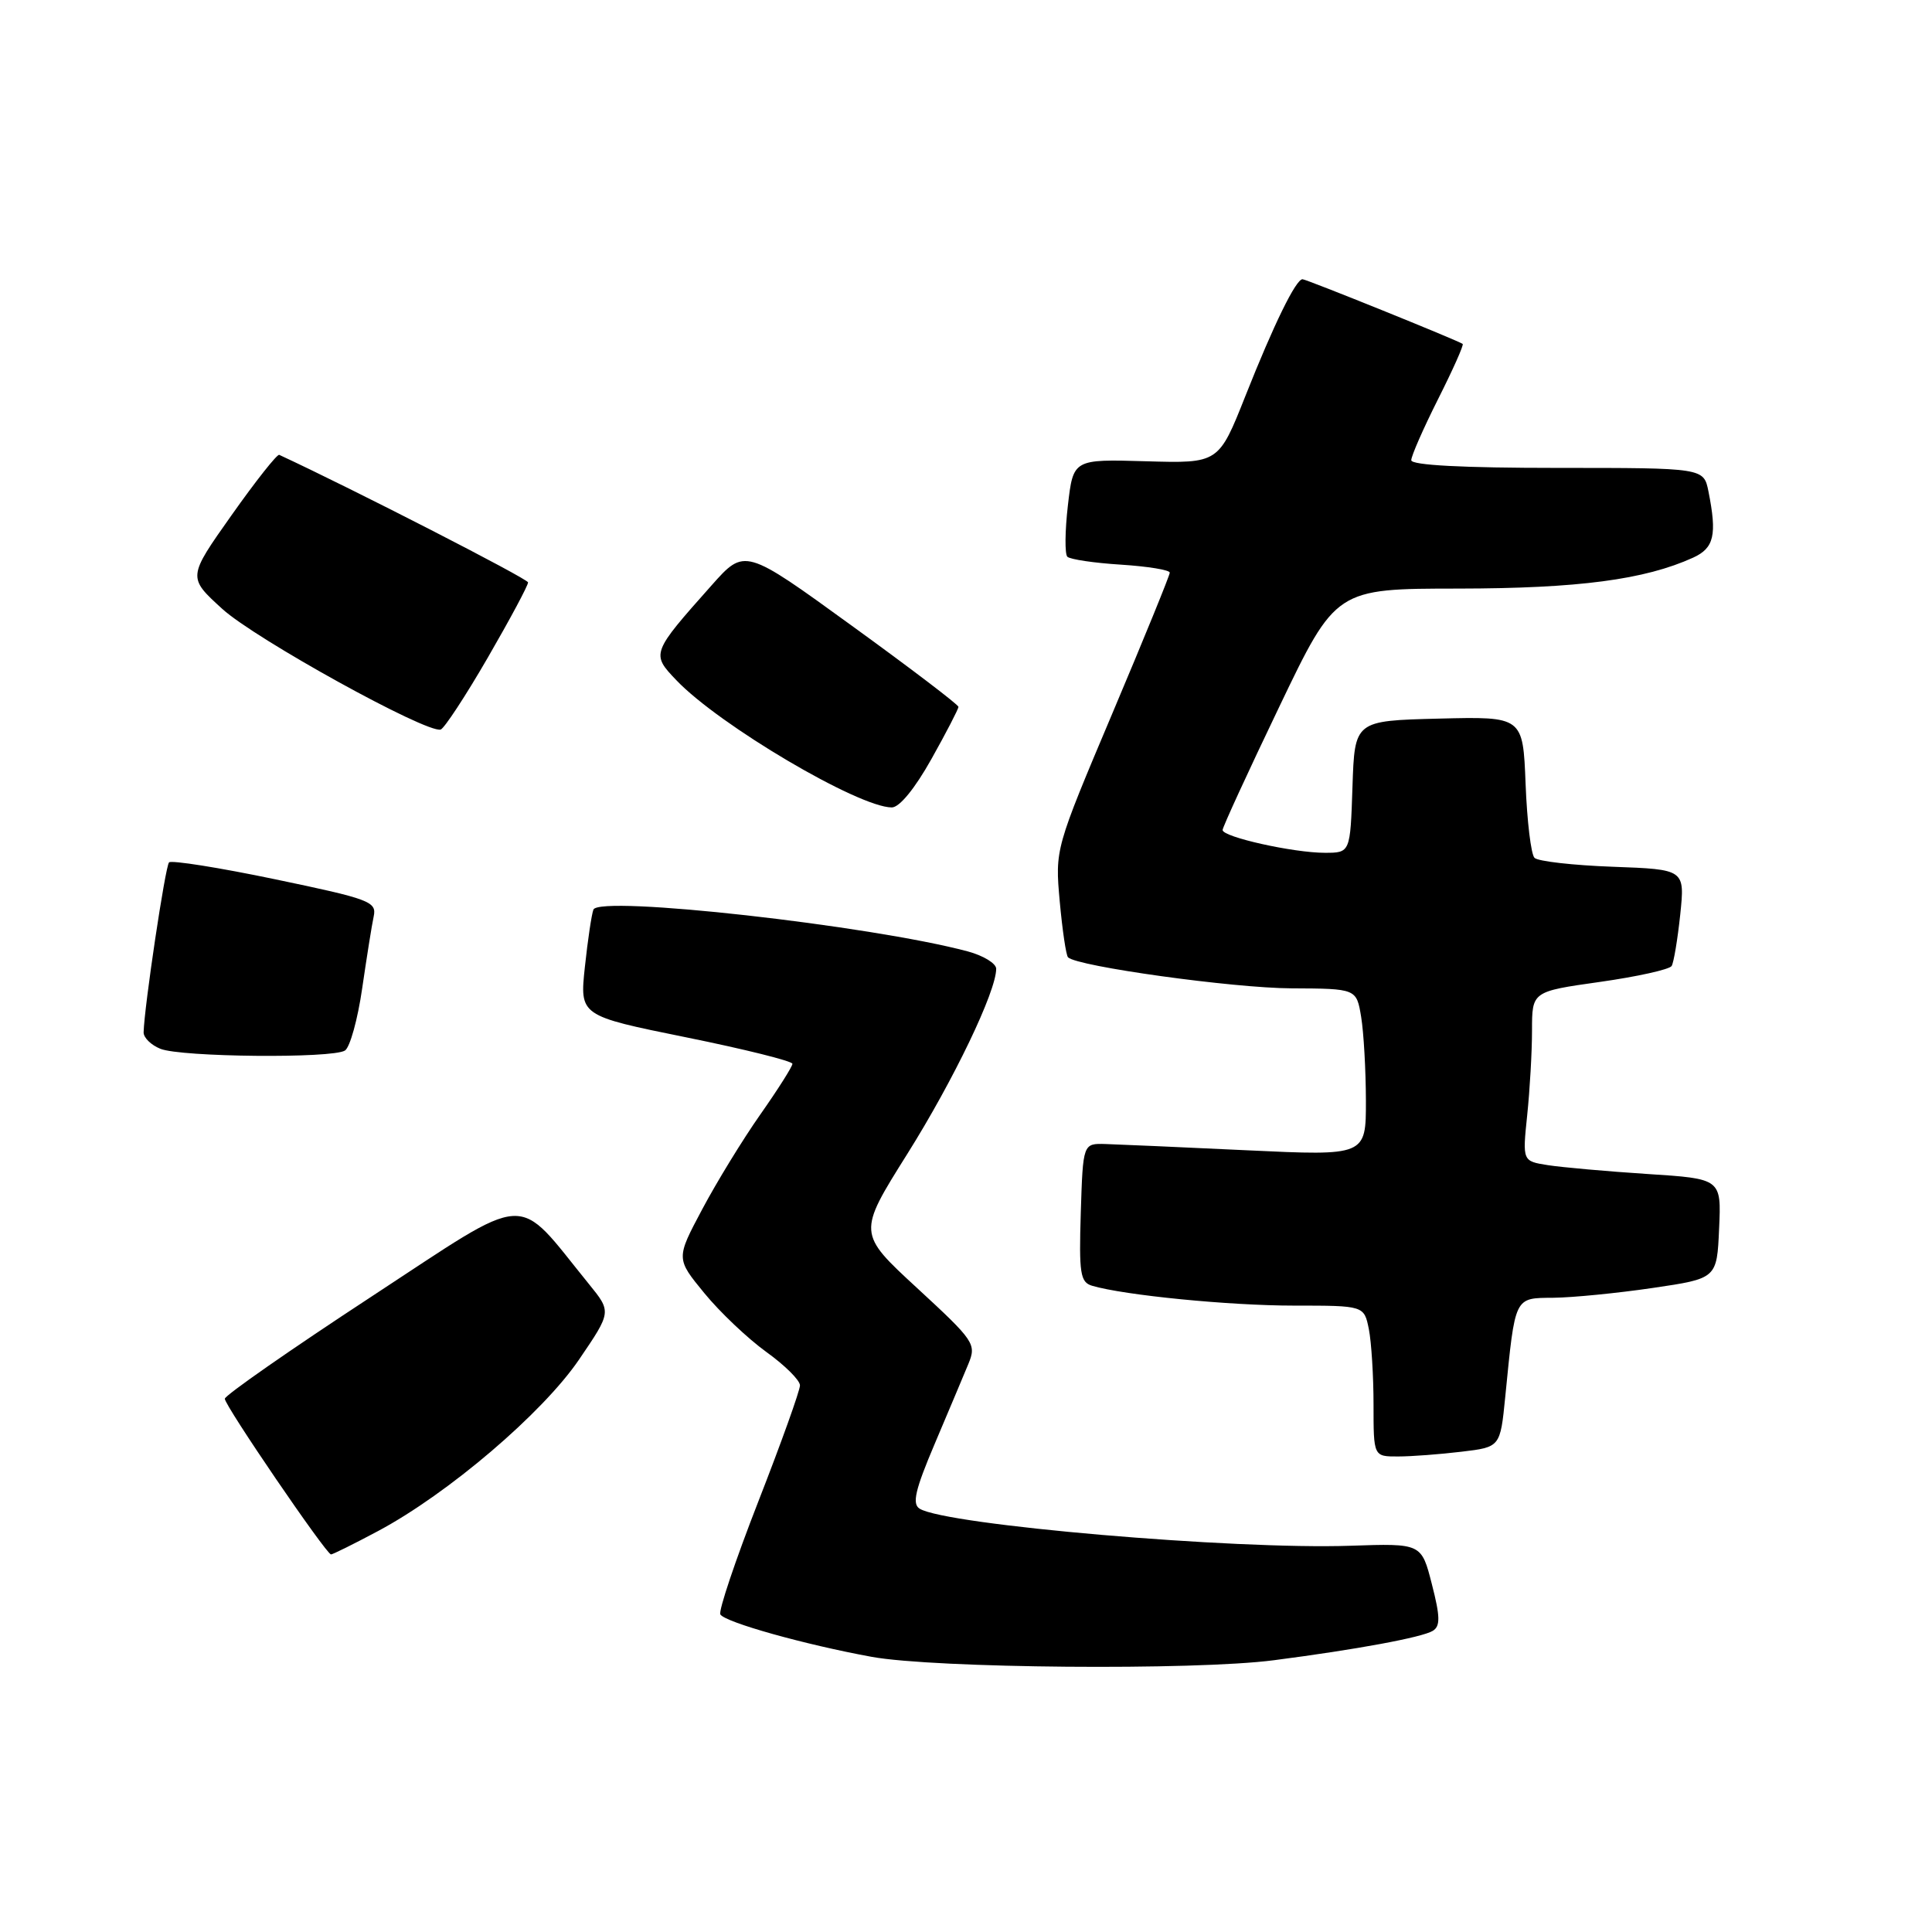 <?xml version="1.0" encoding="UTF-8" standalone="no"?>
<!DOCTYPE svg PUBLIC "-//W3C//DTD SVG 1.1//EN" "http://www.w3.org/Graphics/SVG/1.1/DTD/svg11.dtd" >
<svg xmlns="http://www.w3.org/2000/svg" xmlns:xlink="http://www.w3.org/1999/xlink" version="1.1" viewBox="0 0 256 256">
 <g >
 <path fill="currentColor"
d=" M 168.79 219.99 C 179.76 218.57 188.45 216.96 189.86 216.09 C 190.86 215.47 190.84 214.22 189.73 209.91 C 188.35 204.50 188.35 204.50 178.93 204.82 C 163.44 205.35 125.36 202.07 121.86 199.91 C 120.83 199.28 121.26 197.42 123.86 191.30 C 125.68 187.01 127.68 182.26 128.31 180.74 C 129.40 178.09 129.14 177.70 121.54 170.69 C 113.63 163.40 113.63 163.40 120.23 152.89 C 126.36 143.12 132.00 131.38 132.00 128.37 C 132.00 127.66 130.31 126.63 128.25 126.07 C 115.33 122.62 79.37 118.60 78.63 120.53 C 78.39 121.15 77.88 124.56 77.50 128.12 C 76.81 134.59 76.81 134.59 90.91 137.45 C 98.66 139.02 105.00 140.60 105.00 140.96 C 105.00 141.32 103.09 144.34 100.75 147.67 C 98.41 151.00 94.94 156.67 93.04 160.25 C 89.57 166.77 89.57 166.77 93.33 171.35 C 95.39 173.87 99.09 177.37 101.54 179.14 C 103.99 180.90 106.00 182.89 106.00 183.57 C 106.00 184.25 103.52 191.18 100.48 198.96 C 97.44 206.75 95.18 213.48 95.45 213.92 C 96.10 214.97 106.64 217.92 115.50 219.54 C 123.83 221.06 158.29 221.36 168.79 219.99 Z  M 50.08 202.88 C 59.38 197.92 71.89 187.25 76.72 180.16 C 81.03 173.83 81.03 173.83 78.05 170.16 C 68.09 157.91 70.68 157.76 49.17 171.84 C 38.54 178.80 29.82 184.88 29.79 185.34 C 29.74 186.19 43.19 205.90 43.86 205.97 C 44.06 205.98 46.86 204.60 50.08 202.88 Z  M 193.65 192.36 C 198.79 191.75 198.79 191.75 199.45 185.12 C 200.79 171.64 200.61 172.01 205.86 171.96 C 208.41 171.93 214.32 171.35 219.00 170.66 C 227.50 169.41 227.50 169.41 227.79 162.80 C 228.09 156.19 228.09 156.19 218.29 155.56 C 212.91 155.21 206.98 154.68 205.11 154.39 C 201.73 153.86 201.73 153.86 202.36 147.78 C 202.71 144.44 203.00 139.38 203.00 136.54 C 203.00 131.38 203.00 131.38 211.99 130.11 C 216.94 129.41 221.21 128.46 221.50 128.00 C 221.78 127.55 222.29 124.48 222.64 121.19 C 223.26 115.20 223.26 115.20 213.71 114.85 C 208.46 114.66 203.79 114.13 203.33 113.67 C 202.87 113.21 202.34 108.81 202.15 103.89 C 201.80 94.94 201.80 94.94 190.65 95.22 C 179.50 95.50 179.50 95.50 179.21 104.25 C 178.92 113.00 178.92 113.00 175.54 113.00 C 171.39 113.00 162.00 110.91 162.00 109.98 C 162.00 109.61 165.38 102.26 169.51 93.65 C 177.01 78.00 177.01 78.00 193.26 77.99 C 209.14 77.97 217.93 76.81 224.35 73.89 C 227.13 72.62 227.53 70.89 226.38 65.12 C 225.75 62.00 225.75 62.00 206.38 62.00 C 193.81 62.00 187.00 61.64 187.00 60.98 C 187.00 60.41 188.60 56.77 190.56 52.87 C 192.52 48.98 193.99 45.69 193.81 45.57 C 193.15 45.10 173.10 37.00 172.59 37.00 C 171.71 37.00 168.80 42.94 165.03 52.45 C 161.48 61.40 161.48 61.40 151.85 61.12 C 142.21 60.84 142.21 60.84 141.50 66.98 C 141.11 70.36 141.08 73.41 141.43 73.77 C 141.79 74.12 144.98 74.60 148.54 74.82 C 152.09 75.05 155.00 75.52 155.00 75.88 C 155.00 76.24 151.58 84.62 147.40 94.51 C 139.80 112.50 139.80 112.50 140.42 119.44 C 140.77 123.26 141.26 126.59 141.52 126.85 C 142.73 128.06 163.42 130.93 171.12 130.96 C 179.74 131.00 179.74 131.00 180.36 134.75 C 180.70 136.81 180.98 141.80 180.99 145.83 C 181.00 153.16 181.00 153.16 165.25 152.42 C 156.59 152.01 148.15 151.64 146.50 151.59 C 143.50 151.50 143.50 151.50 143.21 160.67 C 142.96 168.76 143.14 169.90 144.71 170.37 C 148.99 171.63 162.88 173.00 171.45 173.00 C 180.75 173.00 180.75 173.00 181.38 176.12 C 181.72 177.84 182.00 182.34 182.00 186.12 C 182.00 193.00 182.00 193.00 185.25 192.99 C 187.04 192.99 190.82 192.70 193.65 192.36 Z  M 45.71 139.20 C 46.37 138.78 47.40 135.07 47.99 130.97 C 48.59 126.86 49.27 122.56 49.52 121.41 C 49.93 119.47 48.97 119.12 36.46 116.51 C 29.04 114.96 22.71 113.96 22.40 114.27 C 21.90 114.77 19.12 133.38 19.03 136.78 C 19.01 137.49 20.01 138.47 21.25 138.97 C 24.00 140.08 44.03 140.27 45.71 139.20 Z  M 123.41 100.59 C 125.39 97.06 127.00 93.94 127.00 93.66 C 127.00 93.38 120.63 88.53 112.84 82.89 C 98.68 72.62 98.68 72.62 94.29 77.56 C 86.31 86.53 86.27 86.63 89.61 90.12 C 95.28 96.08 113.72 106.96 118.16 106.99 C 119.18 107.00 121.23 104.48 123.41 100.59 Z  M 64.64 87.13 C 67.59 82.03 69.99 77.55 69.97 77.17 C 69.95 76.69 46.63 64.73 37.00 60.27 C 36.73 60.14 33.88 63.74 30.68 68.27 C 24.86 76.50 24.86 76.50 29.45 80.68 C 33.81 84.66 56.52 97.20 58.39 96.67 C 58.87 96.52 61.69 92.23 64.64 87.13 Z "/>
</g>
</svg>
